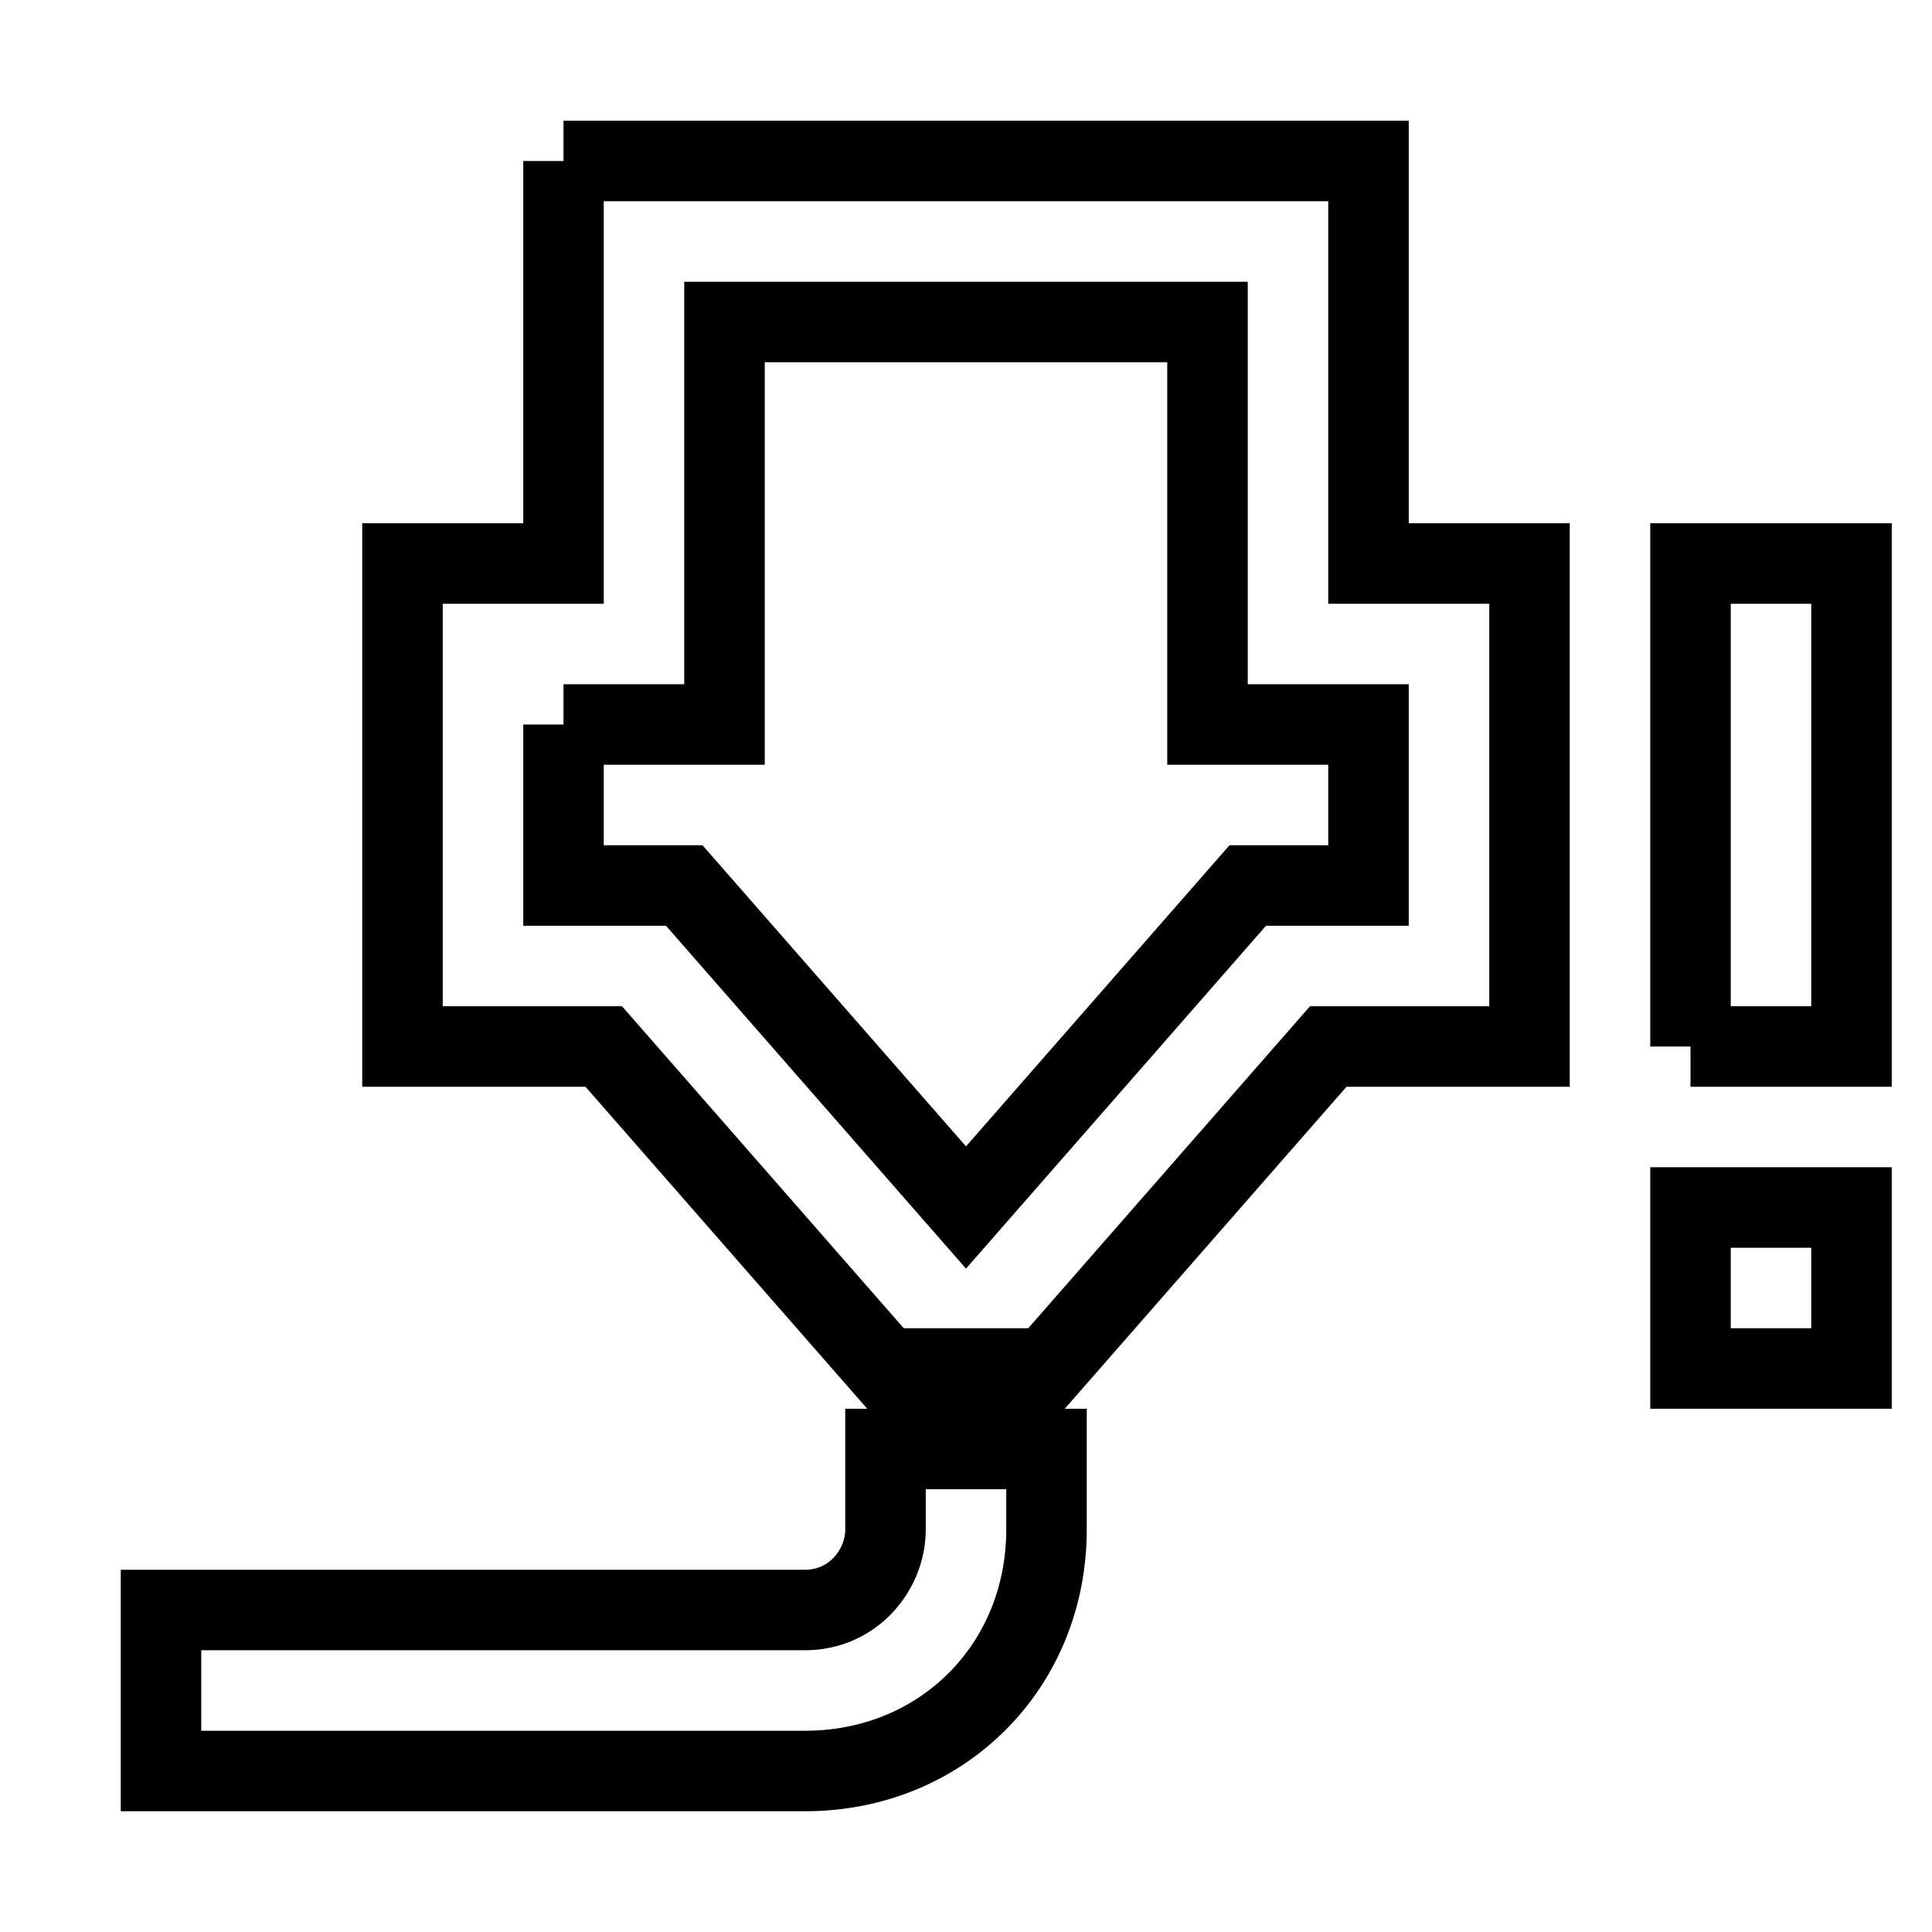 <svg fill="none" stroke="currentColor" xmlns="http://www.w3.org/2000/svg" id="mdi-printer-3d-nozzle-alert-outline" viewBox="0 0 24 24"><path d="M7 2H17V7H19V13H16.5L13 17H11L7.5 13H5V7H7V2M10 22H2V20H10C10.6 20 11 19.5 11 19V18H13V19C13 20.7 11.7 22 10 22M7 9V11H8.5L12 15L15.5 11H17V9H15V4H9V9H7M21 13V7H23V13H21M21 17V15H23V17H21Z" /></svg>